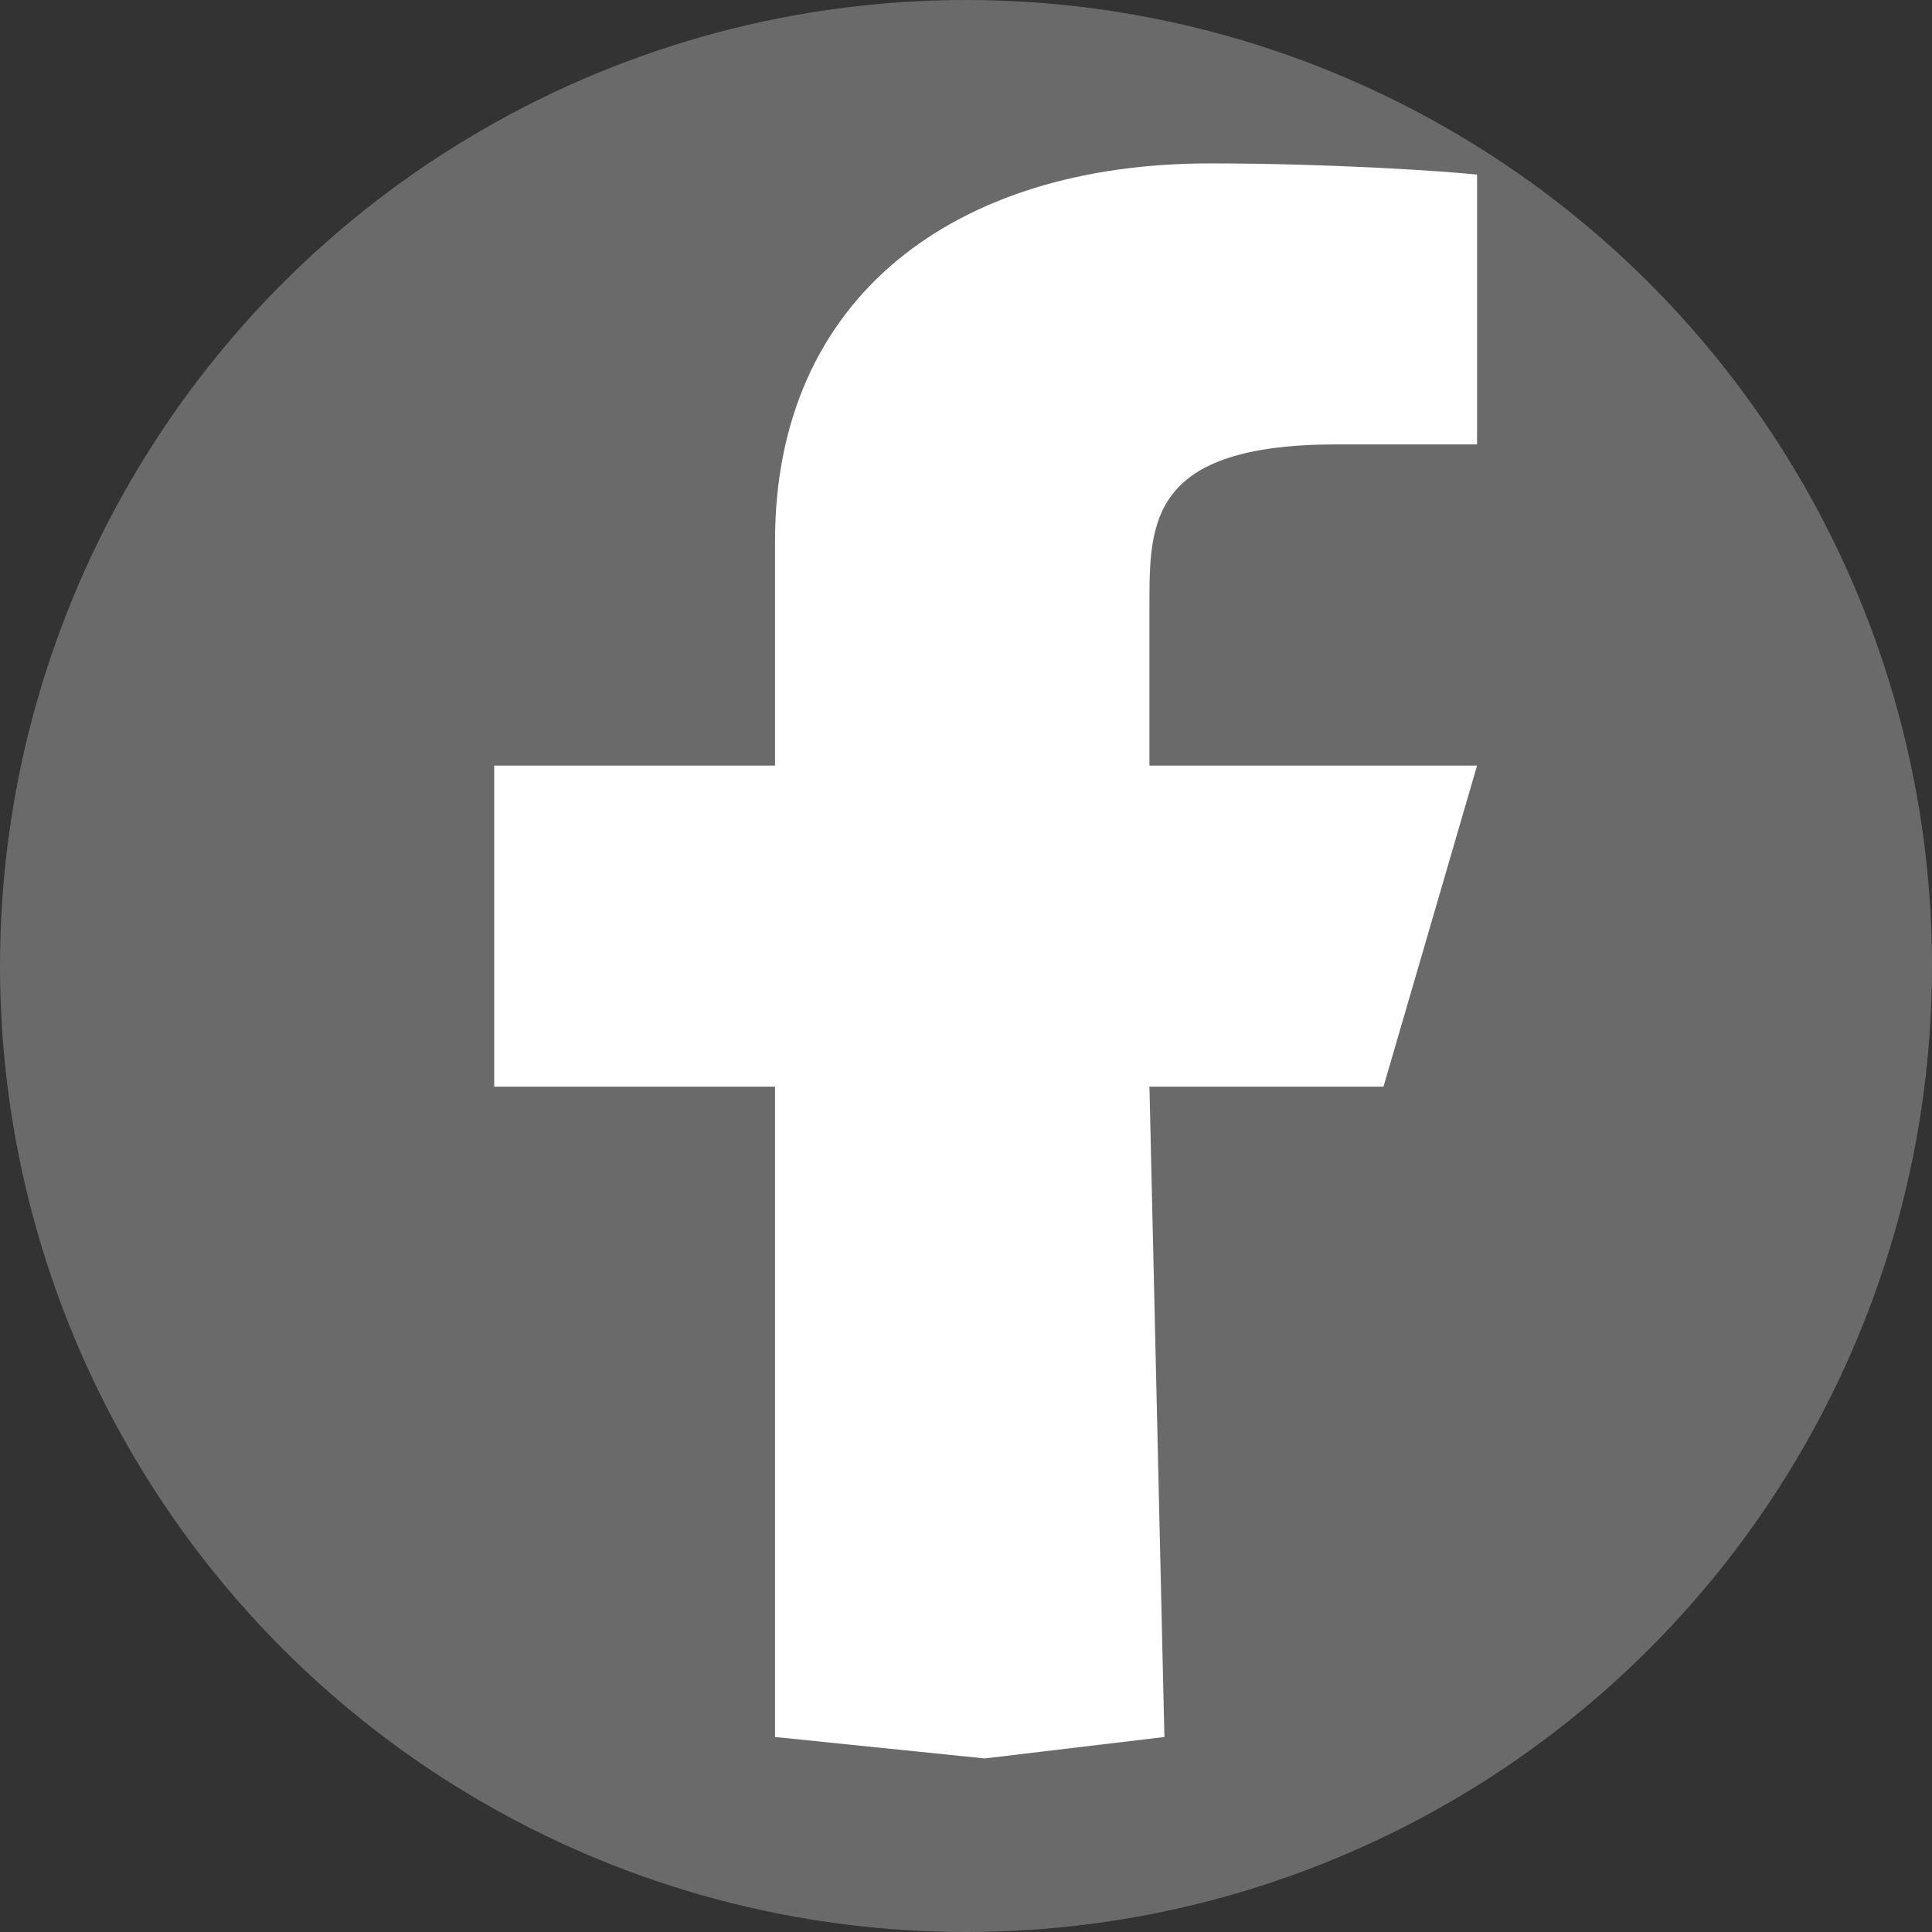 <svg width="43" height="43" viewBox="0 0 43 43" fill="none" xmlns="http://www.w3.org/2000/svg">
<rect x="0" y="0" width="43" height="43" fill="#333333" stroke="none"/>
<circle cx="21.5" cy="21.5" r="21.5" fill="#6A6A6A"/>
<path d="M25.583 24.186H30.792L32.875 17.039H25.583V13.465C25.583 11.625 25.583 9.891 29.75 9.891H32.875V3.887C32.196 3.811 29.631 3.637 26.923 3.637C21.267 3.637 17.25 6.598 17.25 12.036V17.039H11V24.186H17.25V38.66L21.916 39.137L25.916 38.66L25.583 24.186Z" fill="white"/>
</svg>

